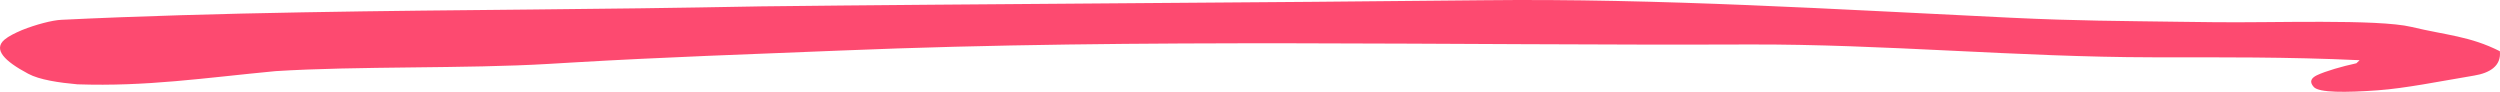 <svg width="354" height="13" viewBox="0 0 354 13" fill="none" xmlns="http://www.w3.org/2000/svg">
<path d="M334.121 8.525C323.822 8.047 314.532 8.124 304.783 8.114C285.755 8.09 266.733 6.234 247.705 6.298C205.093 6.467 161.821 5.398 119.056 7.156C106.425 7.667 93.81 8.1 81.306 8.835C80.106 8.901 78.919 8.969 77.713 9.047C65.983 9.747 50.668 9.338 39.008 10.073C28.741 11.049 20.785 12.273 10.957 11.94C8.349 11.709 5.57 11.292 4.006 10.448C0.593 8.637 -0.995 6.979 0.658 5.598C1.196 5.143 2.125 4.675 3.124 4.254C5.076 3.471 7.42 2.858 8.693 2.805C30.666 1.737 55.594 1.536 75.452 1.346C85.253 1.256 95.373 1.134 107.748 0.902C136.333 0.569 181.41 0.355 210.025 0.034C235.027 -0.254 260.096 1.335 284.857 2.516C294.271 2.963 300.198 2.963 308.639 3.085C310.048 3.093 311.641 3.117 313.276 3.139C321.617 3.261 336.64 2.66 341.491 3.816C346.348 4.984 349.738 5.106 353.98 7.253C354.204 9.37 352.496 10.348 350.329 10.703C345.275 11.549 340.645 12.495 336.713 12.786C332.109 13.118 328.396 13.132 327.643 12.331C326.914 11.528 327.326 11.03 328.055 10.663C329.325 10.062 331.615 9.405 333.664 8.96L334.121 8.525Z" fill="#FC1D4D" fill-opacity="0.8"/>
</svg>
